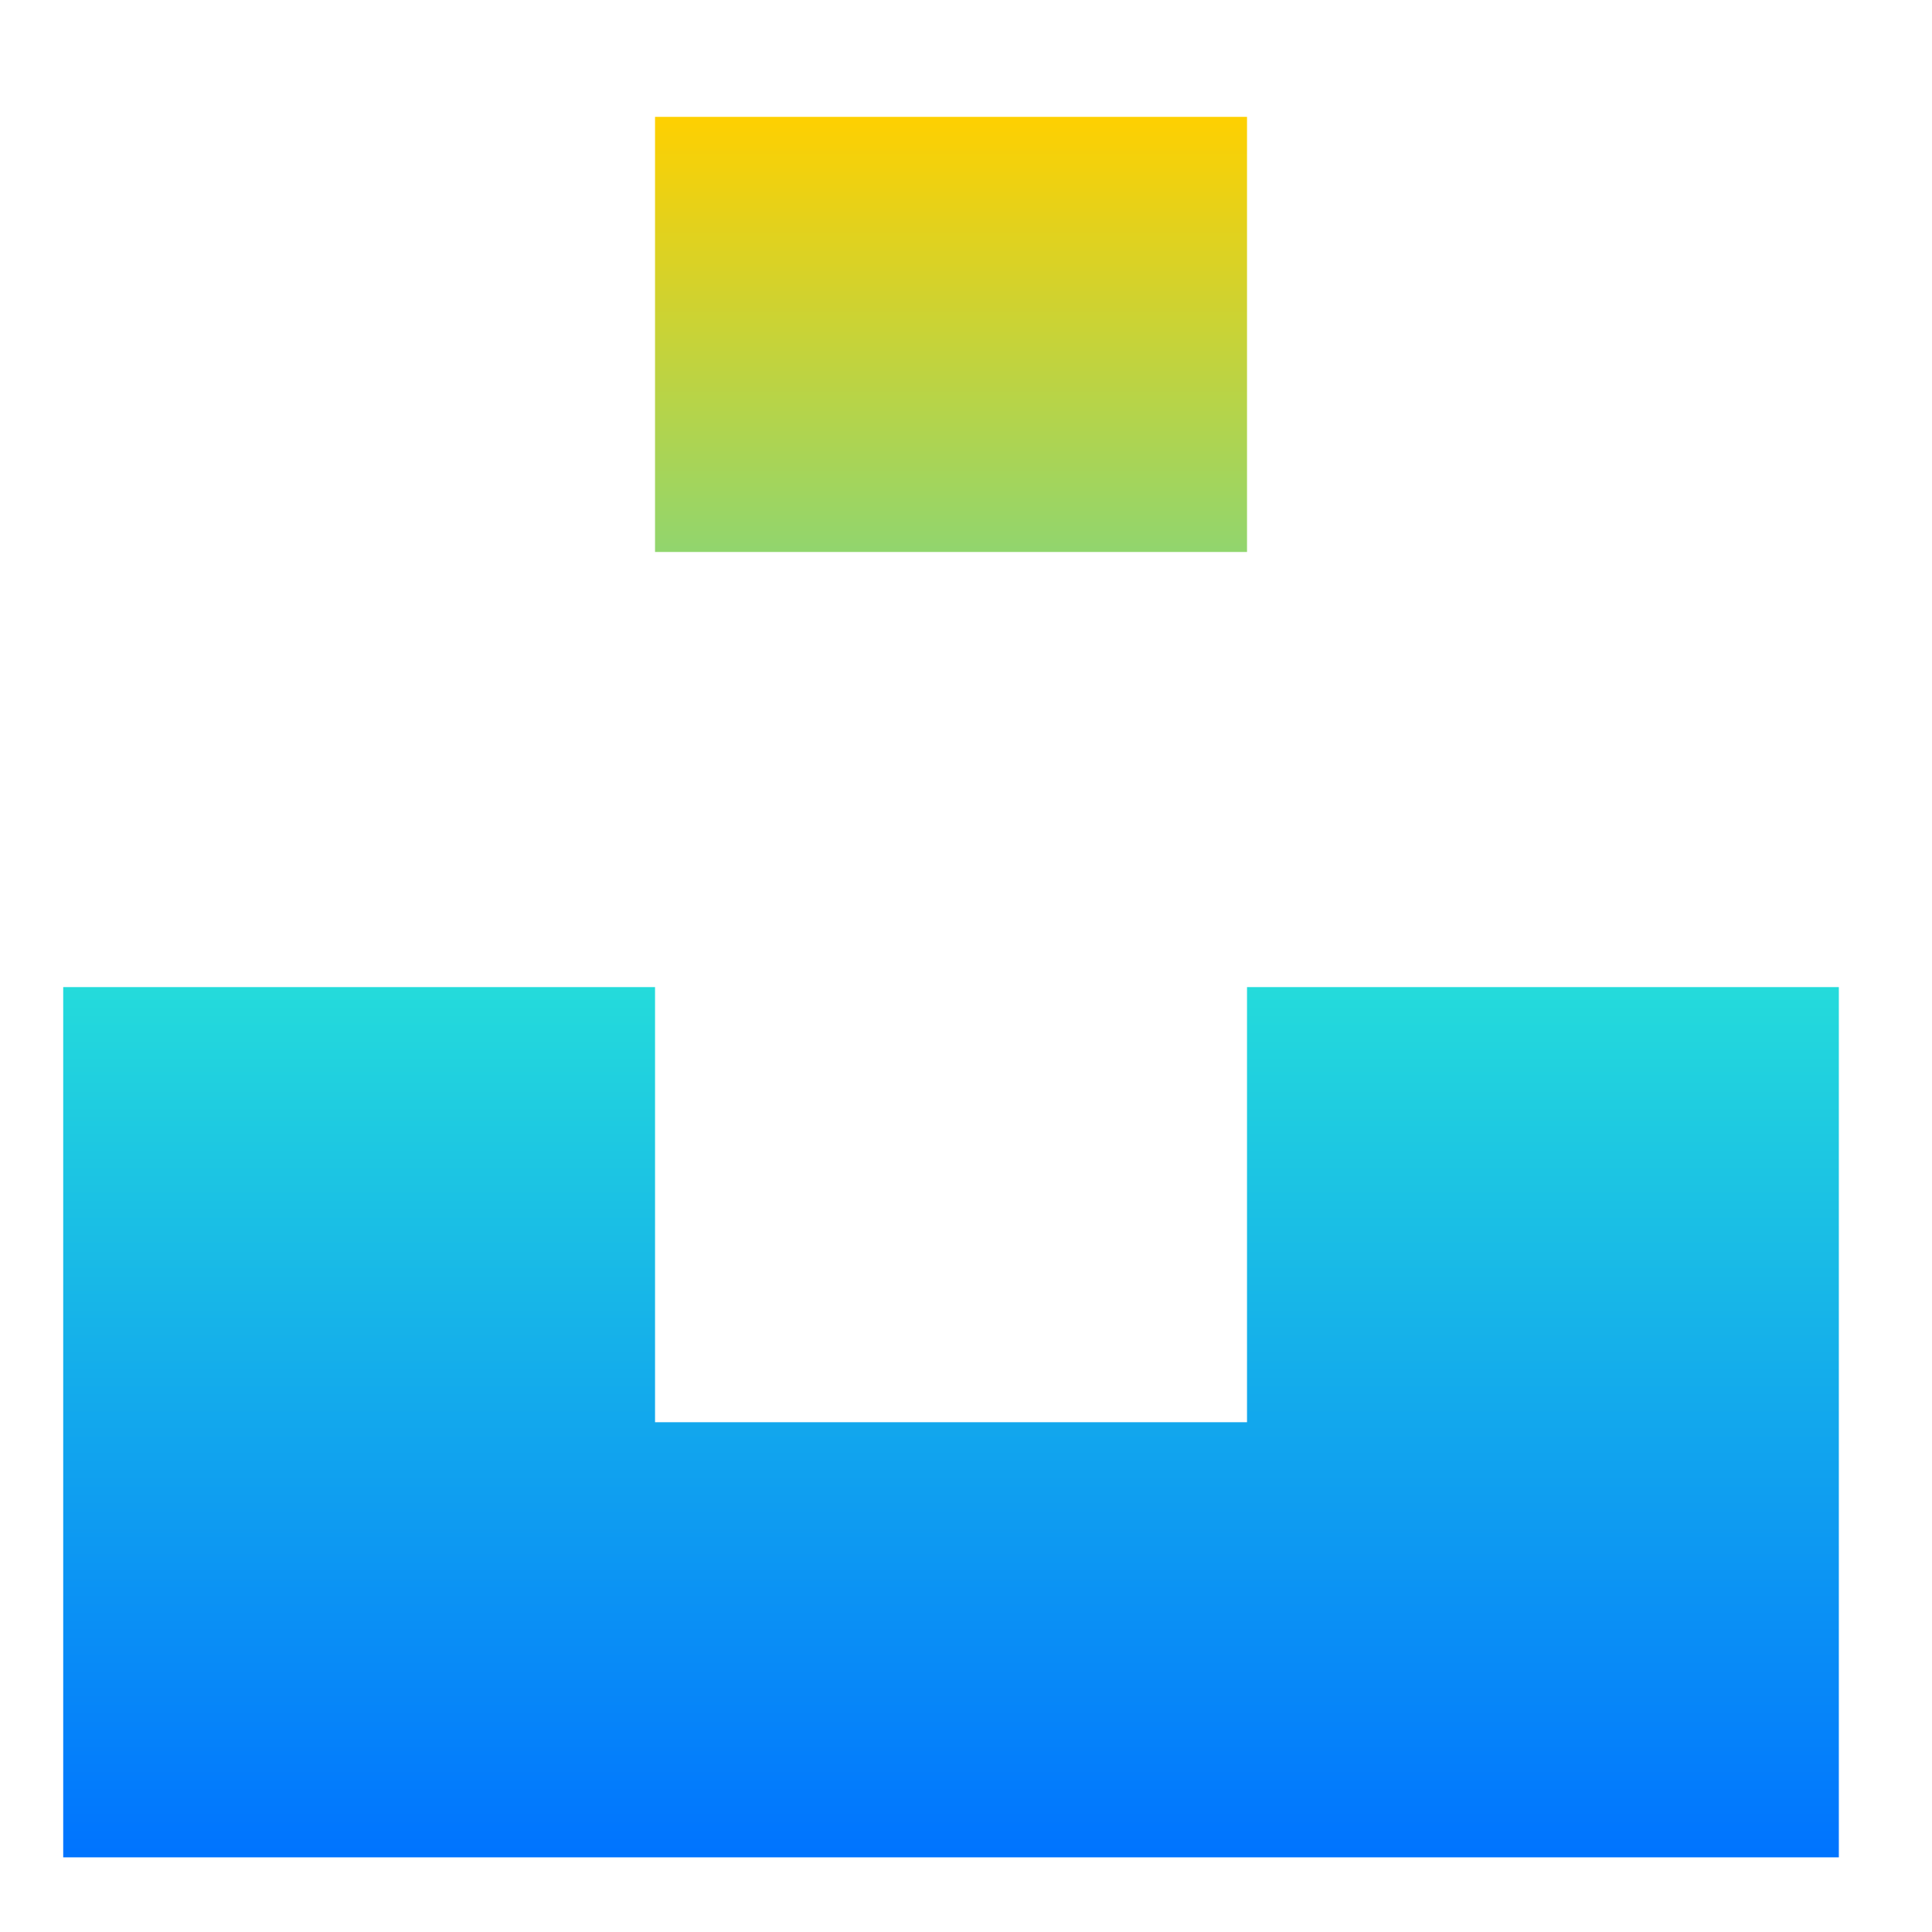 <svg xmlns="http://www.w3.org/2000/svg" xmlns:xlink="http://www.w3.org/1999/xlink" width="64" height="64" viewBox="0 0 64 64" version="1.1"><defs><linearGradient id="linear0" x1="0%" x2="0%" y1="0%" y2="100%"><stop offset="0%" style="stop-color:#ffd000; stop-opacity:1"/><stop offset="50%" style="stop-color:#24dbdb; stop-opacity:1"/><stop offset="100%" style="stop-color:#0073ff; stop-opacity:1"/></linearGradient></defs><g id="surface1"><path style=" stroke:none;fill-rule:nonzero;fill:url(#linear0);" d="M 21.699 3.871 L 21.699 18.285 L 41.309 18.285 L 41.309 3.871 Z M 2.094 32.699 L 2.094 61.527 L 60.914 61.527 L 60.914 32.699 L 41.309 32.699 L 41.309 47.113 L 21.699 47.113 L 21.699 32.699 Z M 2.094 32.699 "/></g></svg>
